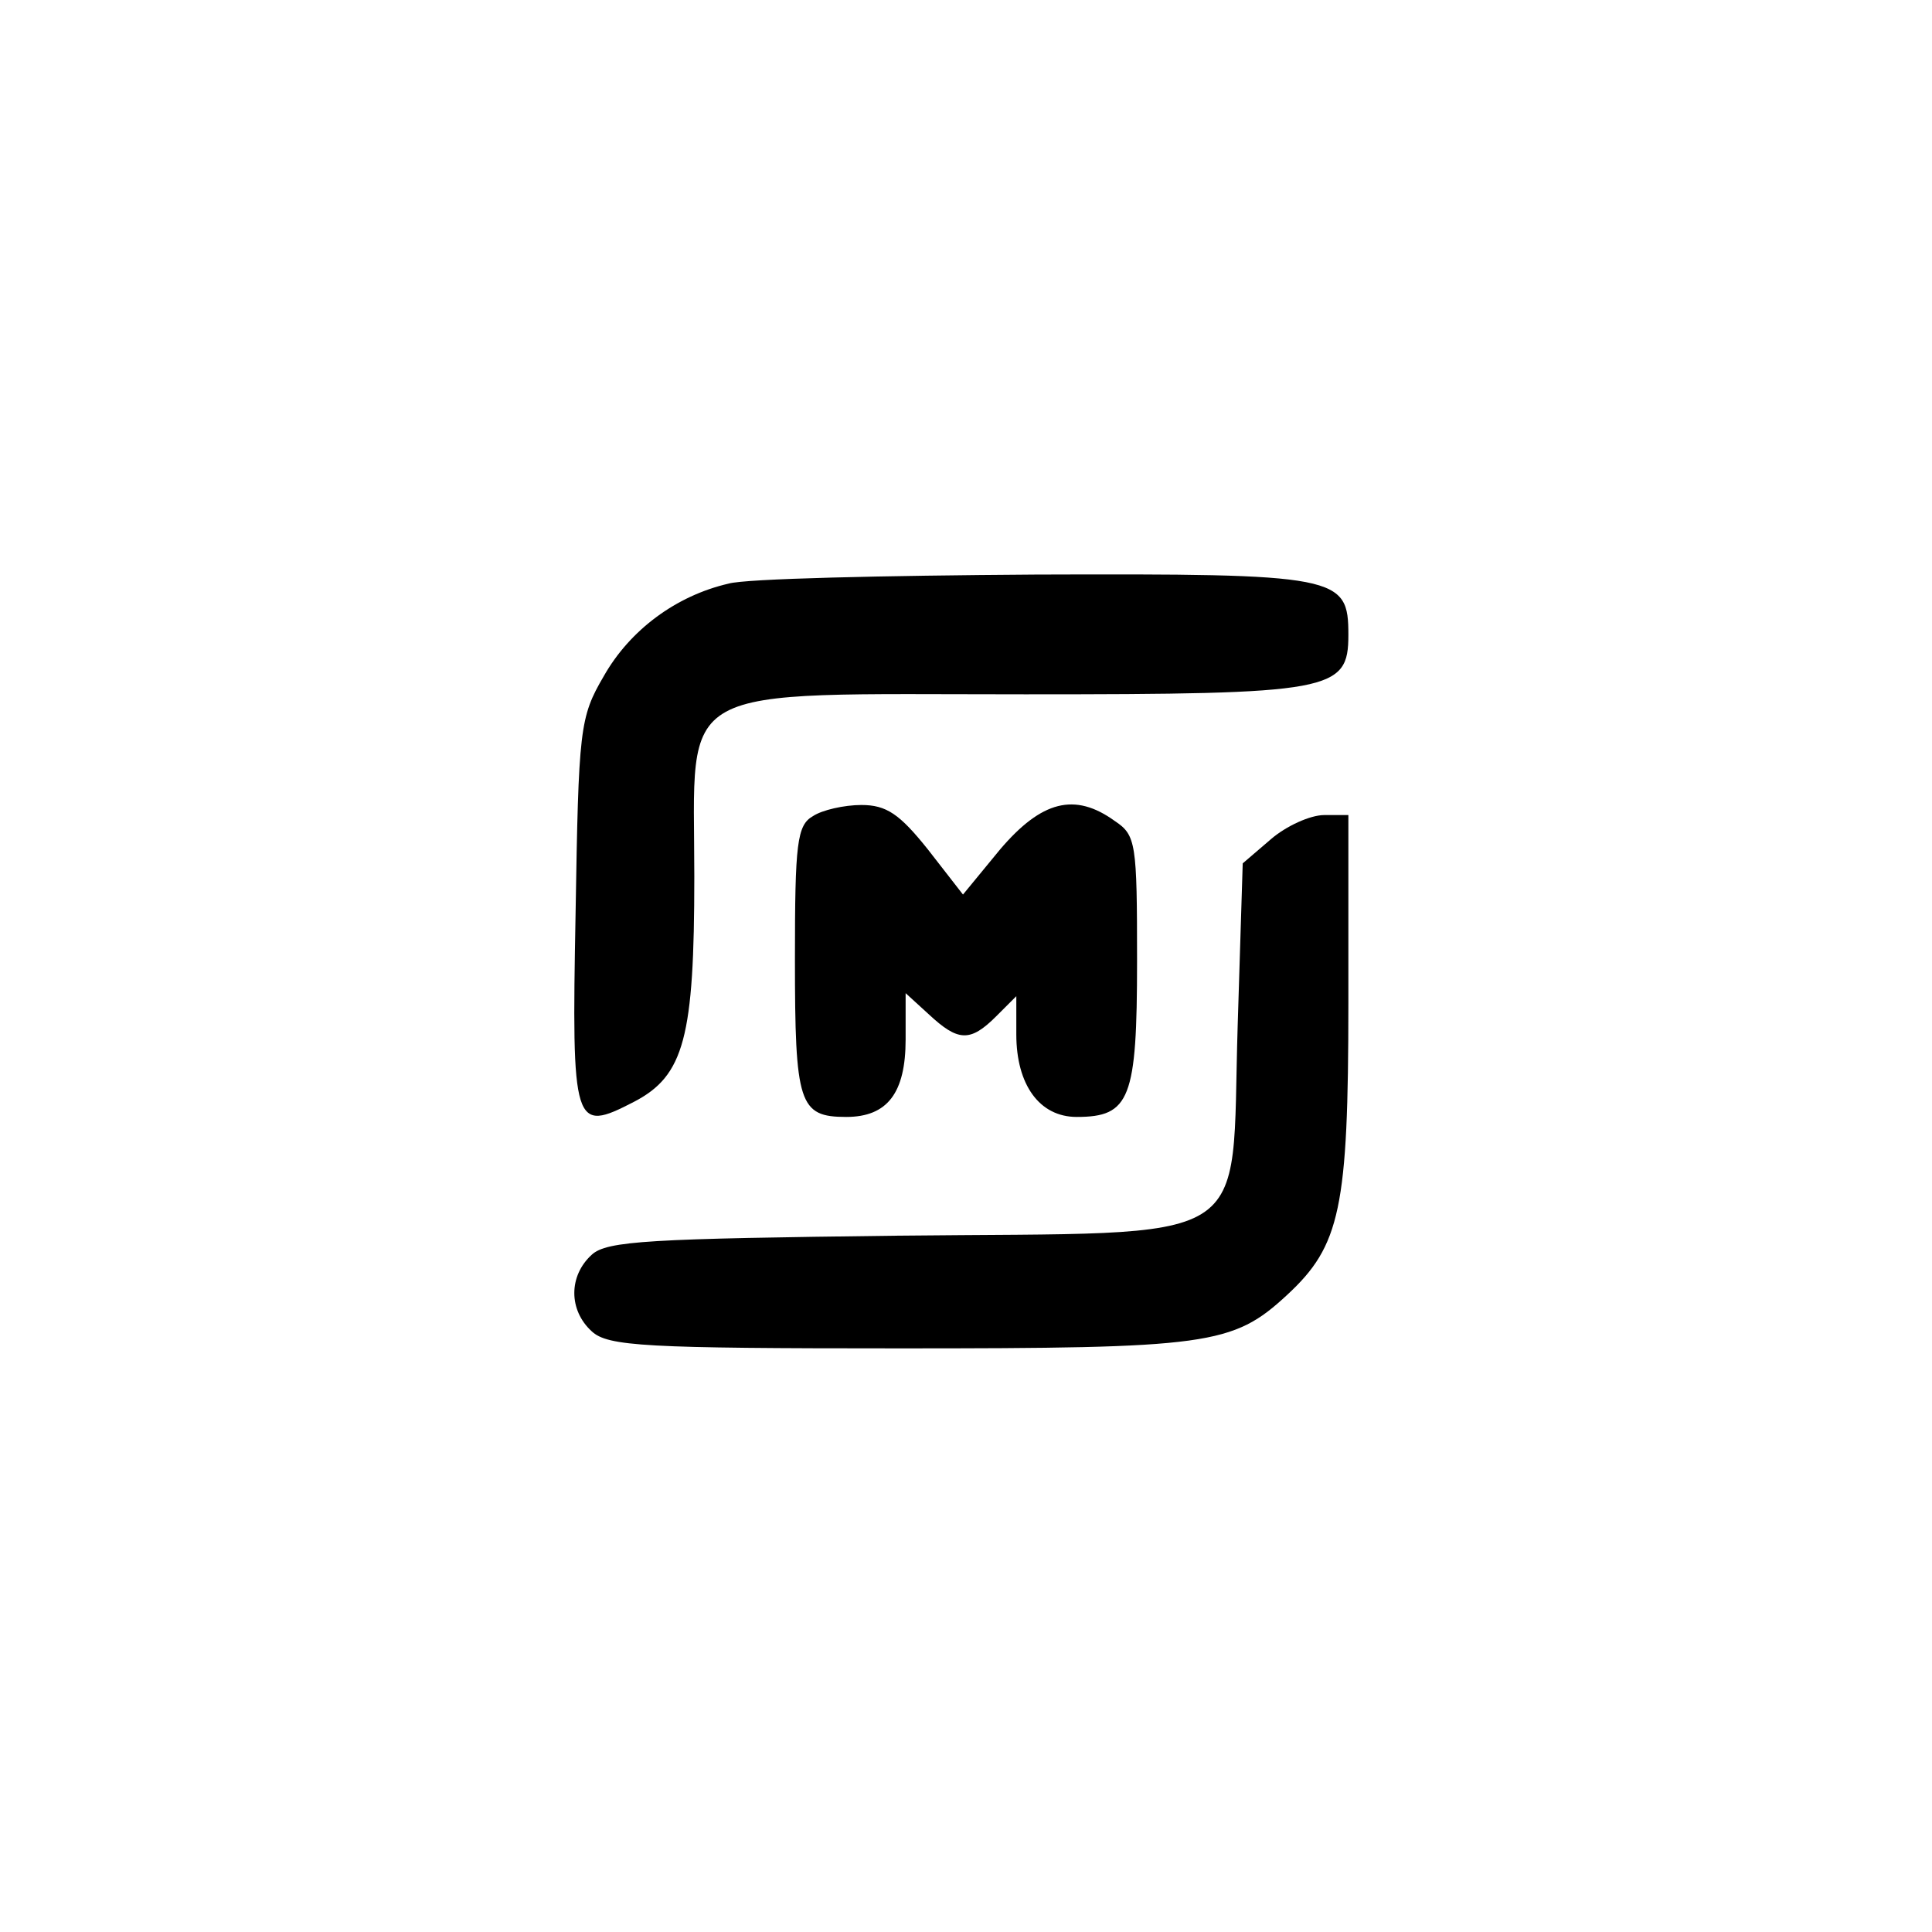 <?xml version="1.0" standalone="no"?>
<!DOCTYPE svg PUBLIC "-//W3C//DTD SVG 20010904//EN"
 "http://www.w3.org/TR/2001/REC-SVG-20010904/DTD/svg10.dtd">
<svg version="1.0" xmlns="http://www.w3.org/2000/svg"
 width="192pt" height="192pt" viewBox="0 0 192 192"
 preserveAspectRatio="xMidYMid meet">
<g transform="translate(0,192) scale(0.1,-0.1)"
fill="#000000" stroke="none">
811 c445 -92 729 -532 635 -987 -62 -301 -295 -546 -601 -630 -91 -26 -329
-26 -420 0 -291 80 -516 305 -596 596 -26 91 -26 329 0 420 120 433 542 692
982 601z"/>
<path d="M724 1340 c-52 -12 -98 -46 -124 -92 -24 -41 -25 -52 -28 -236 -4
-213 -2 -218 58 -187 50 26 60 64 60 224 0 195 -26 181 329 181 305 0 321 3
321 59 0 59 -9 61 -311 60 -151 -1 -288 -4 -305 -9z"/>
<path d="M808 1109 c-16 -9 -18 -27 -18 -142 0 -144 4 -157 51 -157 41 0 59
24 59 77 l0 46 23 -21 c29 -27 41 -28 67 -2 l20 20 0 -38 c0 -50 23 -82 60
-82 53 0 60 18 60 155 0 117 -1 125 -22 139 -40 29 -73 20 -114 -28 l-37 -45
-35 45 c-28 35 -41 44 -66 44 -17 0 -39 -5 -48 -11z"/>
<path d="M1263 1086 l-28 -24 -5 -161 c-7 -225 24 -205 -338 -209 -246 -3
-289 -5 -304 -19 -23 -21 -23 -55 0 -76 16 -15 53 -17 306 -17 307 0 331 3
385 53 53 49 61 86 61 290 l0 187 -24 0 c-14 0 -38 -11 -53 -24z"/>
</g>
</svg>
